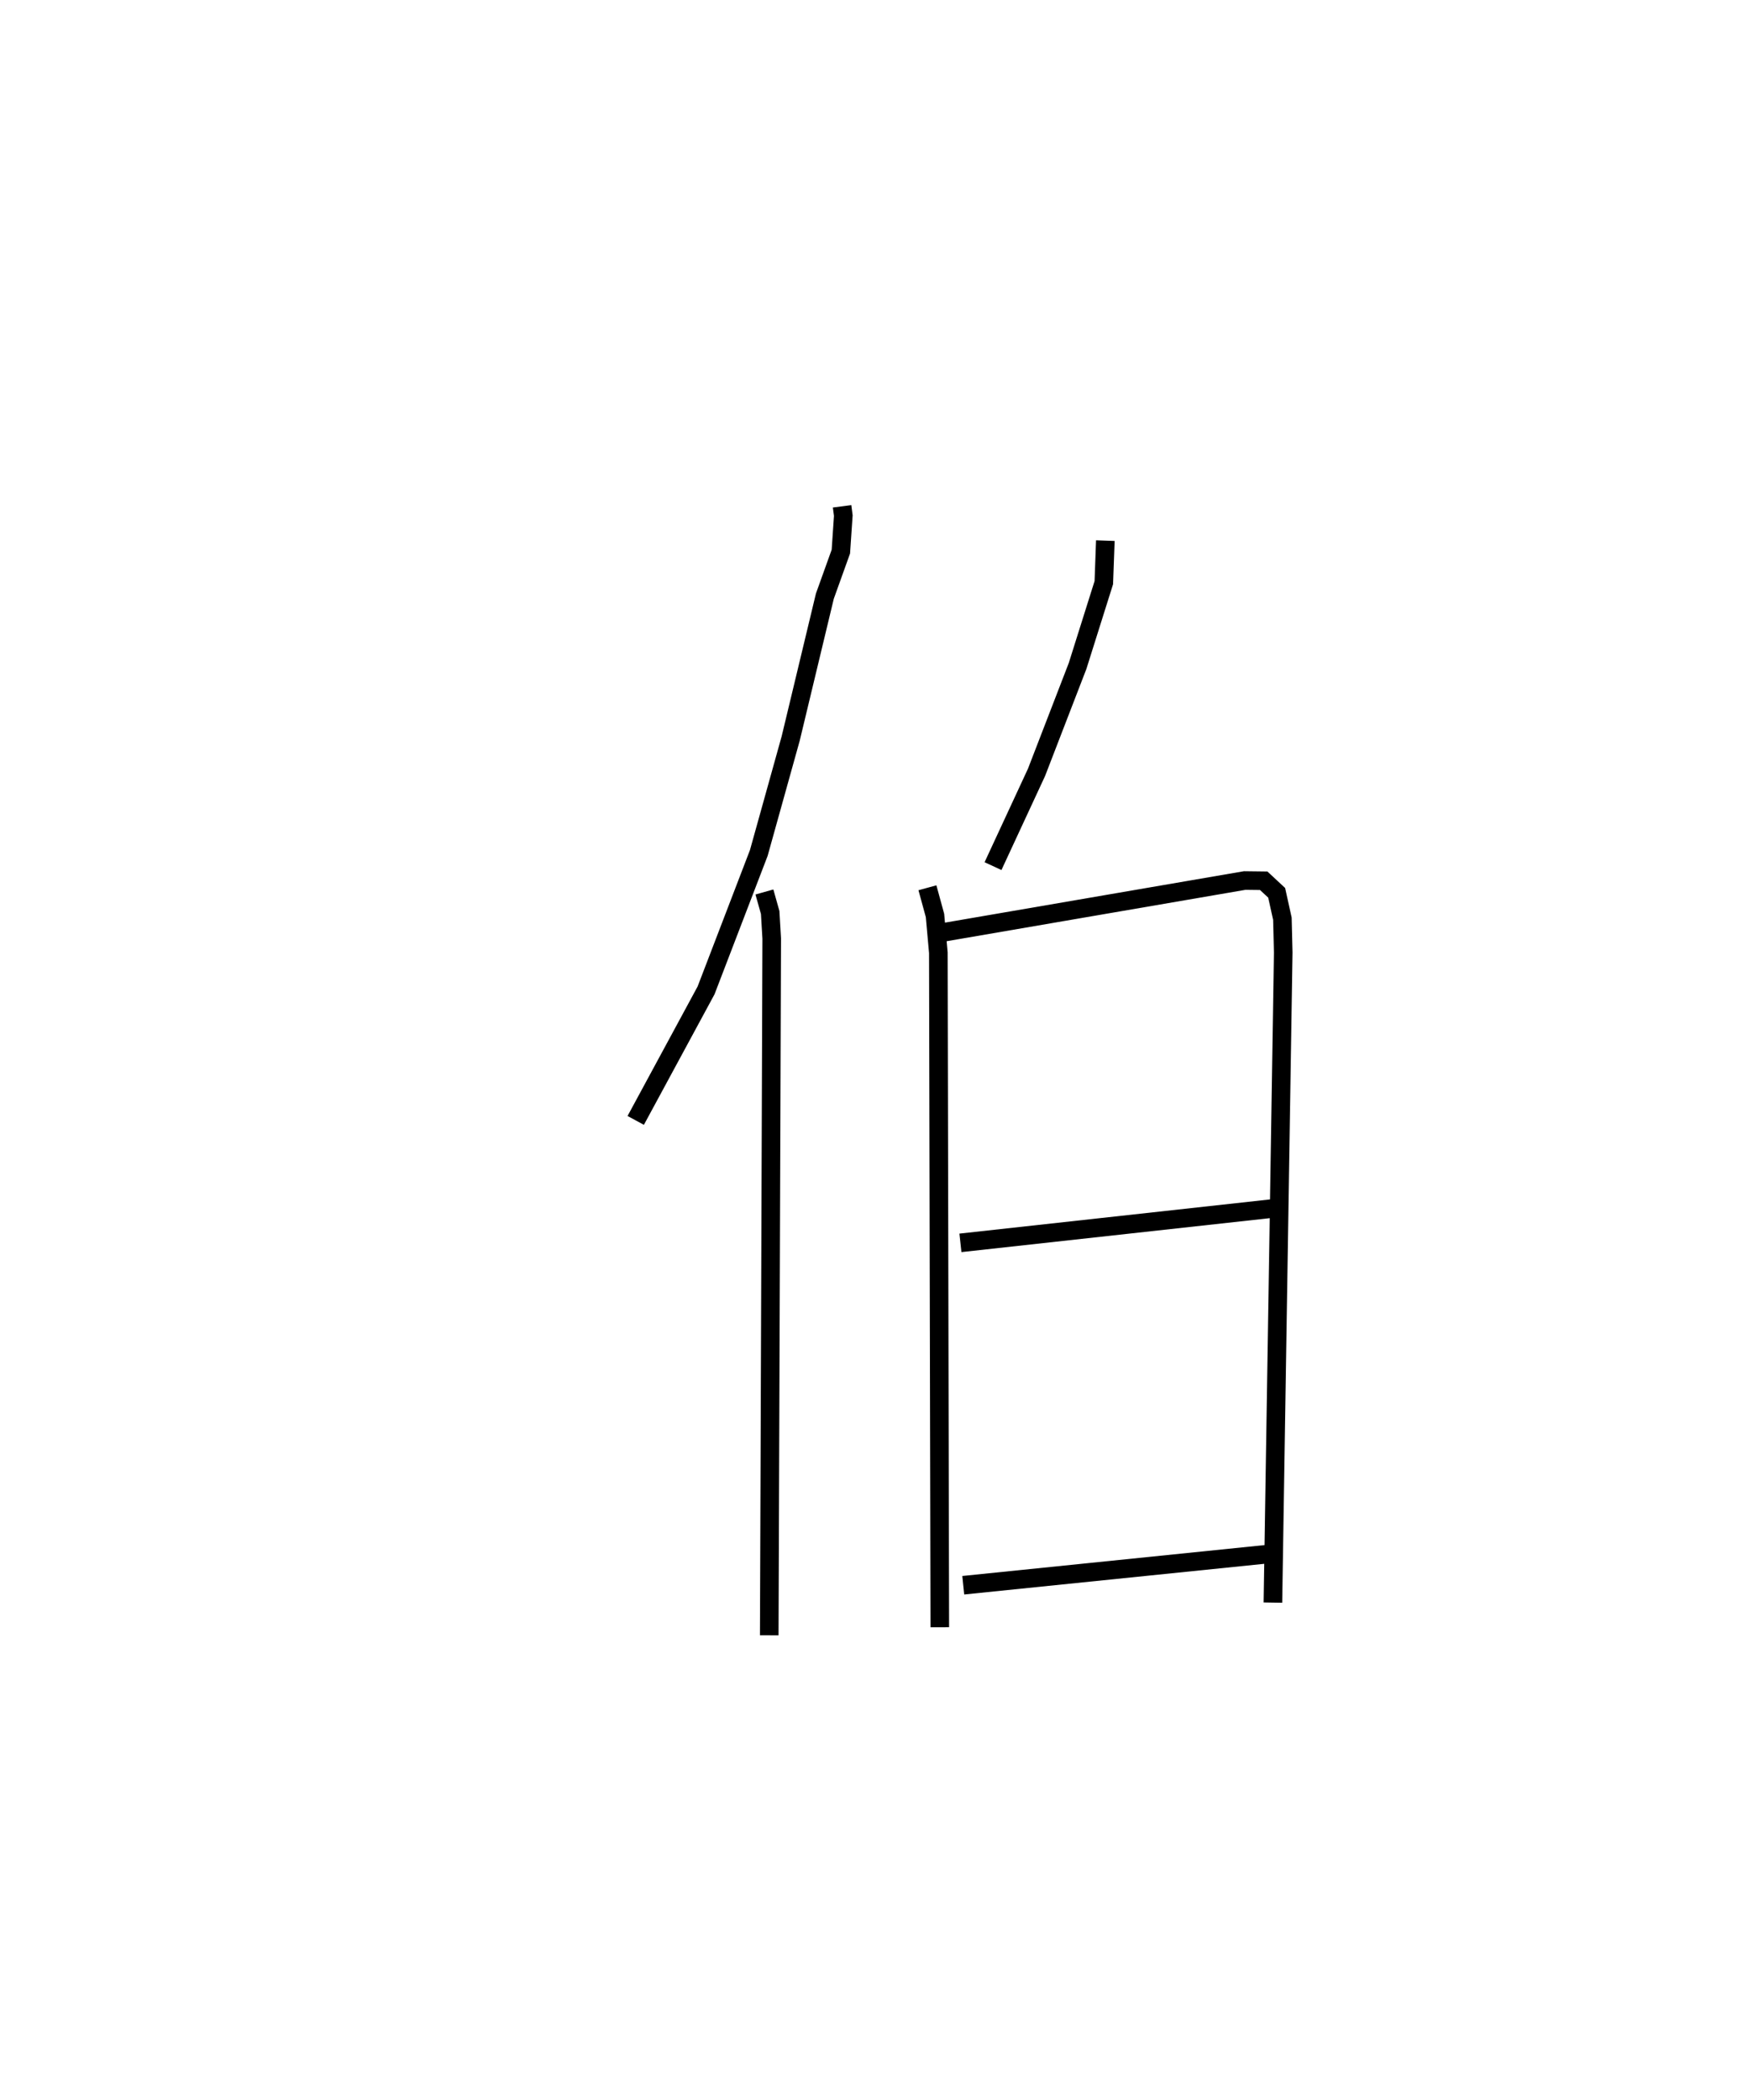 <?xml version="1.0" encoding="utf-8" ?>
<svg baseProfile="full" height="112.932" version="1.1" width="94.037" xmlns="http://www.w3.org/2000/svg" xmlns:ev="http://www.w3.org/2001/xml-events" xmlns:xlink="http://www.w3.org/1999/xlink"><defs /><rect fill="white" height="112.932" width="94.037" x="0" y="0" /><path d="M25,25 m0.0,0.0 m20.302,2.225 l0.065,0.5 -0.131,1.935 l-0.861,2.396 -1.839,7.657 l-1.715,6.152 -2.837,7.39 l-3.784,6.991 m6.923,-12.283 l0.31,1.103 0.083,1.401 l-0.133,37.465 m18.081,-58.862 l-0.082,2.26 -1.412,4.482 l-2.209,5.72 -2.34,5.041 m-3.528,1.164 l0.407,1.489 0.18,2.004 l0.078,36.269 m0.196,-37.366 l16.207,-2.786 1.022,0.012 l0.698,0.649 0.308,1.393 l0.045,1.817 -0.555,34.955 m-16.811,-19.343 l17.07,-1.878 m-16.918,20.288 l16.473,-1.683 " fill="none" stroke="black" stroke-width="1" /></svg>